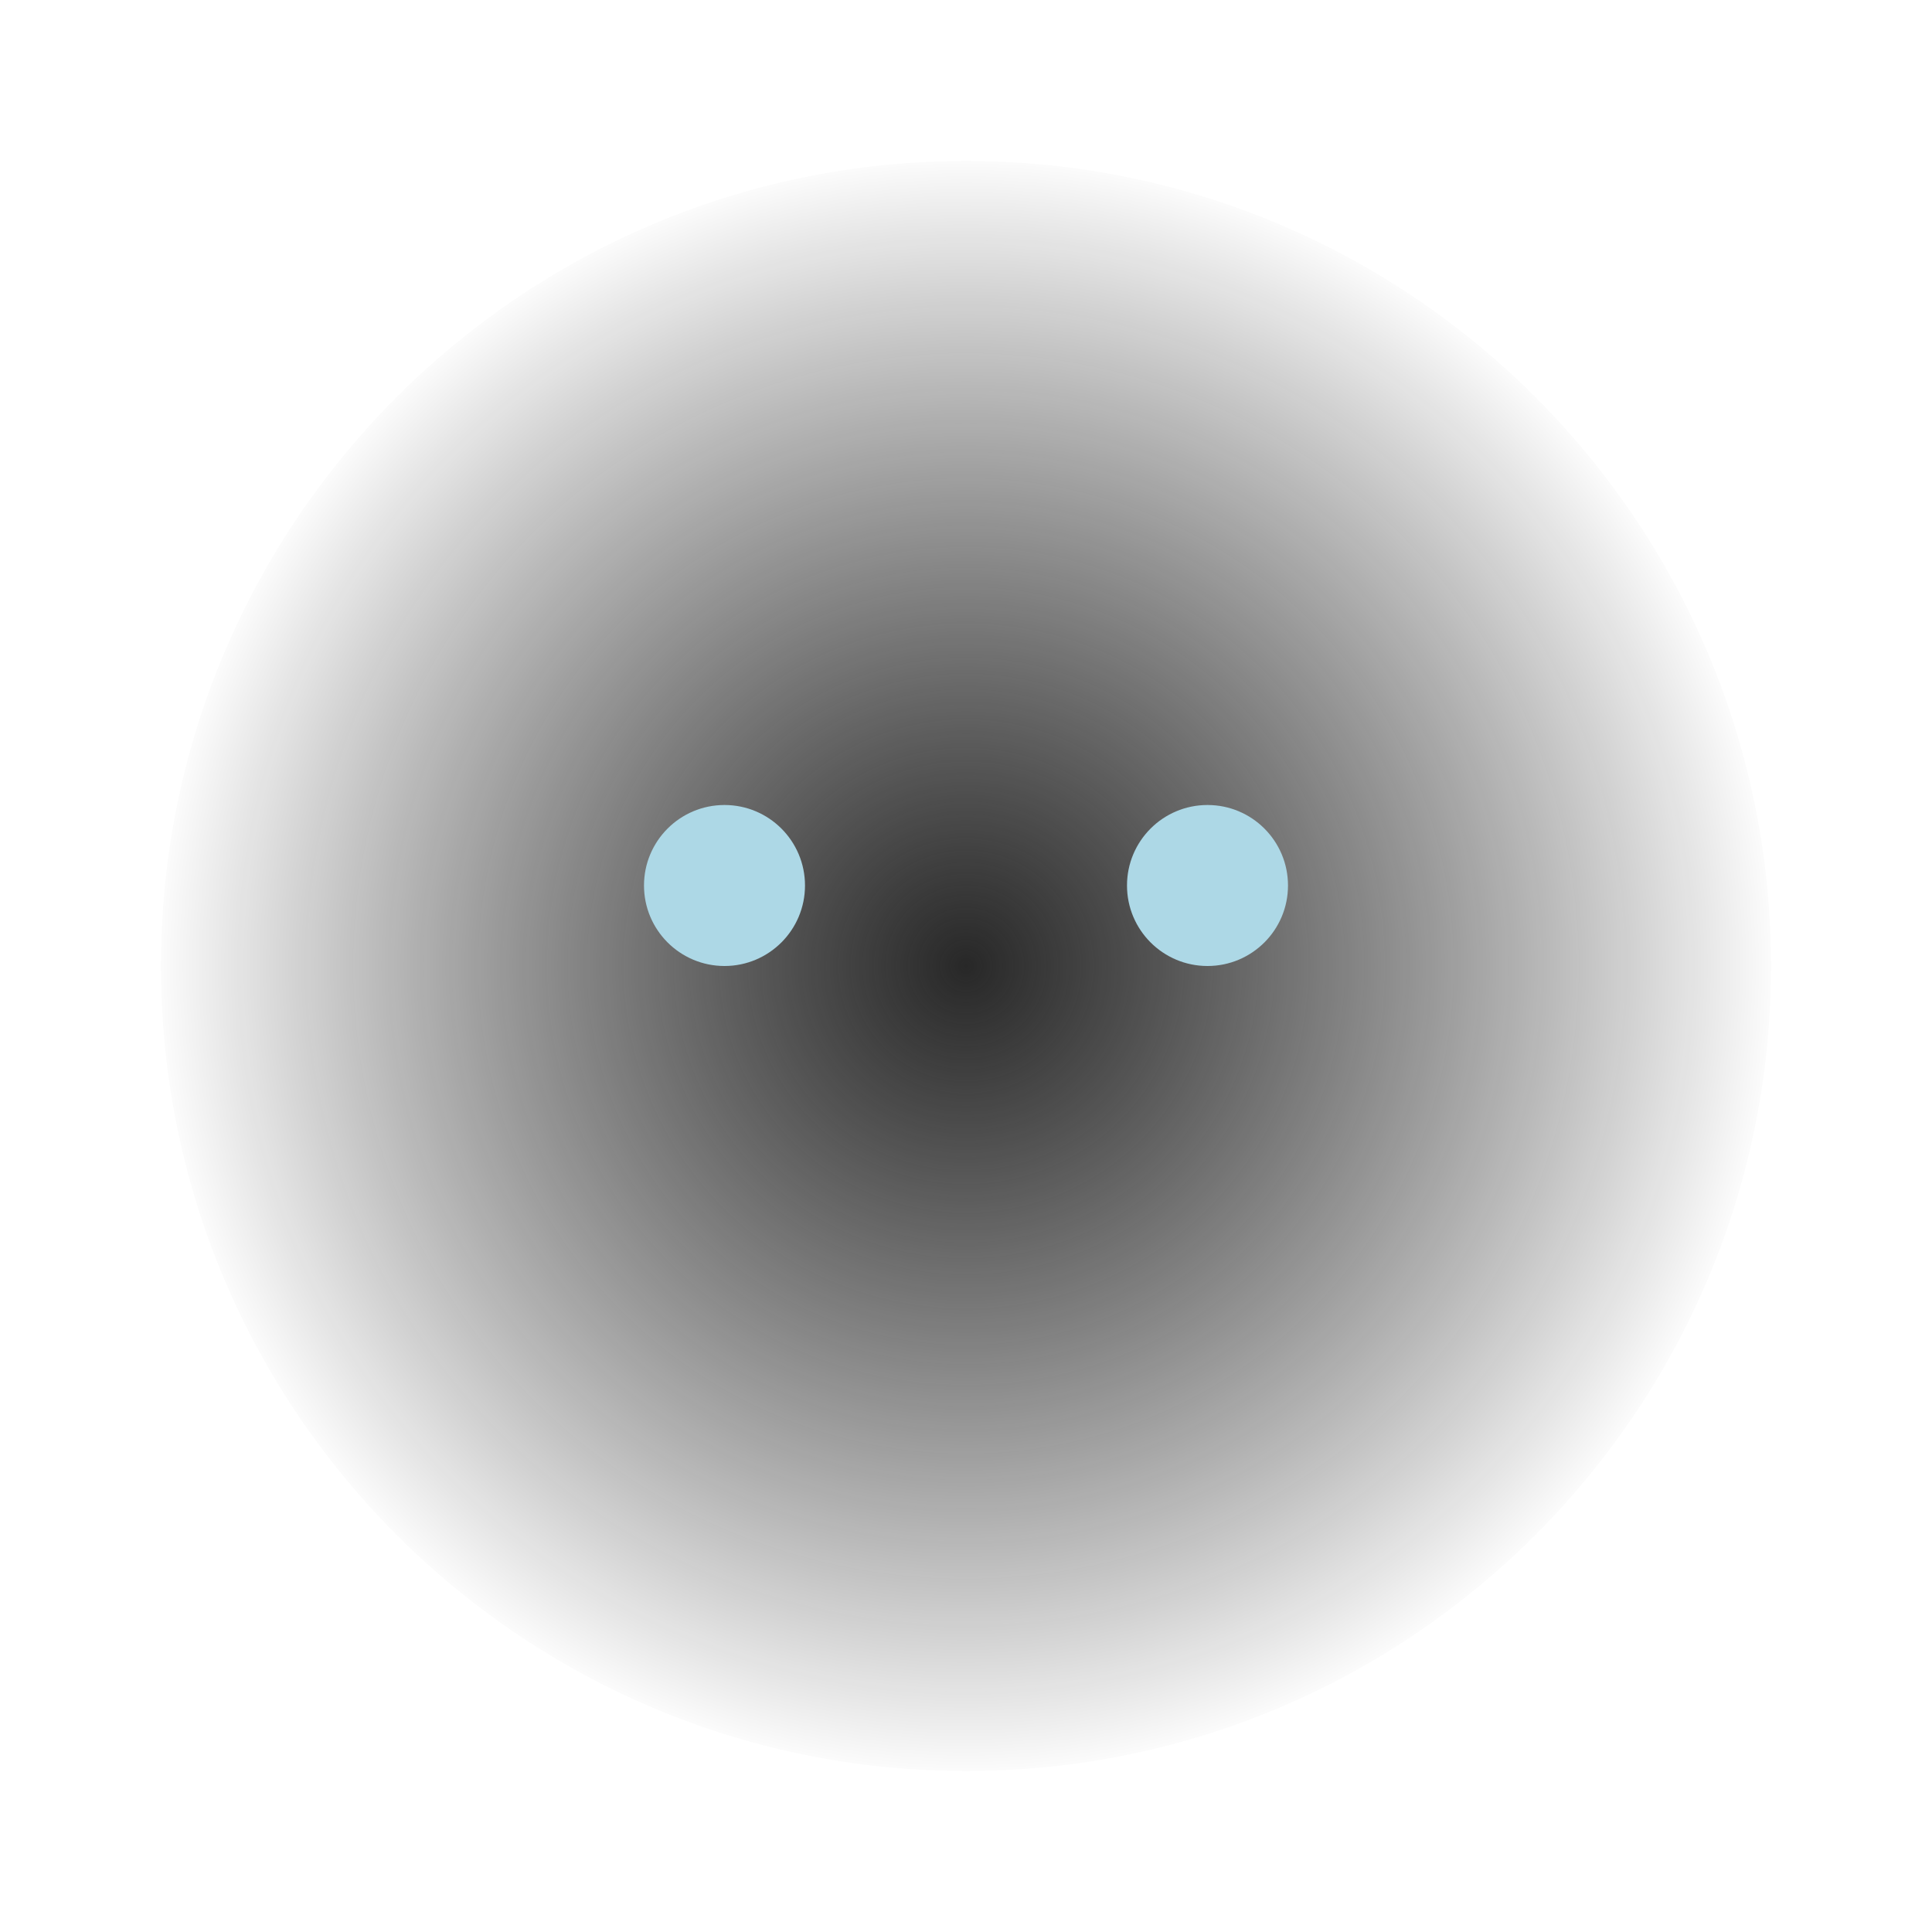 <svg viewBox="0 0 24 24" fill="none" xmlns="http://www.w3.org/2000/svg">
    <path d="M12 2C6.48 2 2 6.48 2 12C2 17.52 6.48 22 12 22C17.52 22 22 17.52 22 12C22 6.48 17.52 2 12 2Z" fill="url(#grad)"/>
    <circle cx="9" cy="11" r="1" fill="#ADD8E6"/>
    <circle cx="15" cy="11" r="1" fill="#ADD8E6"/>
    <defs>
        <radialGradient id="grad" cx="50%" cy="50%" r="50%" fx="50%" fy="50%">
            <stop offset="0%" style="stop-color:rgb(40,40,40);stop-opacity:1" />
            <stop offset="100%" style="stop-color:rgb(0,0,0);stop-opacity:0" />
        </radialGradient>
    </defs>
</svg>